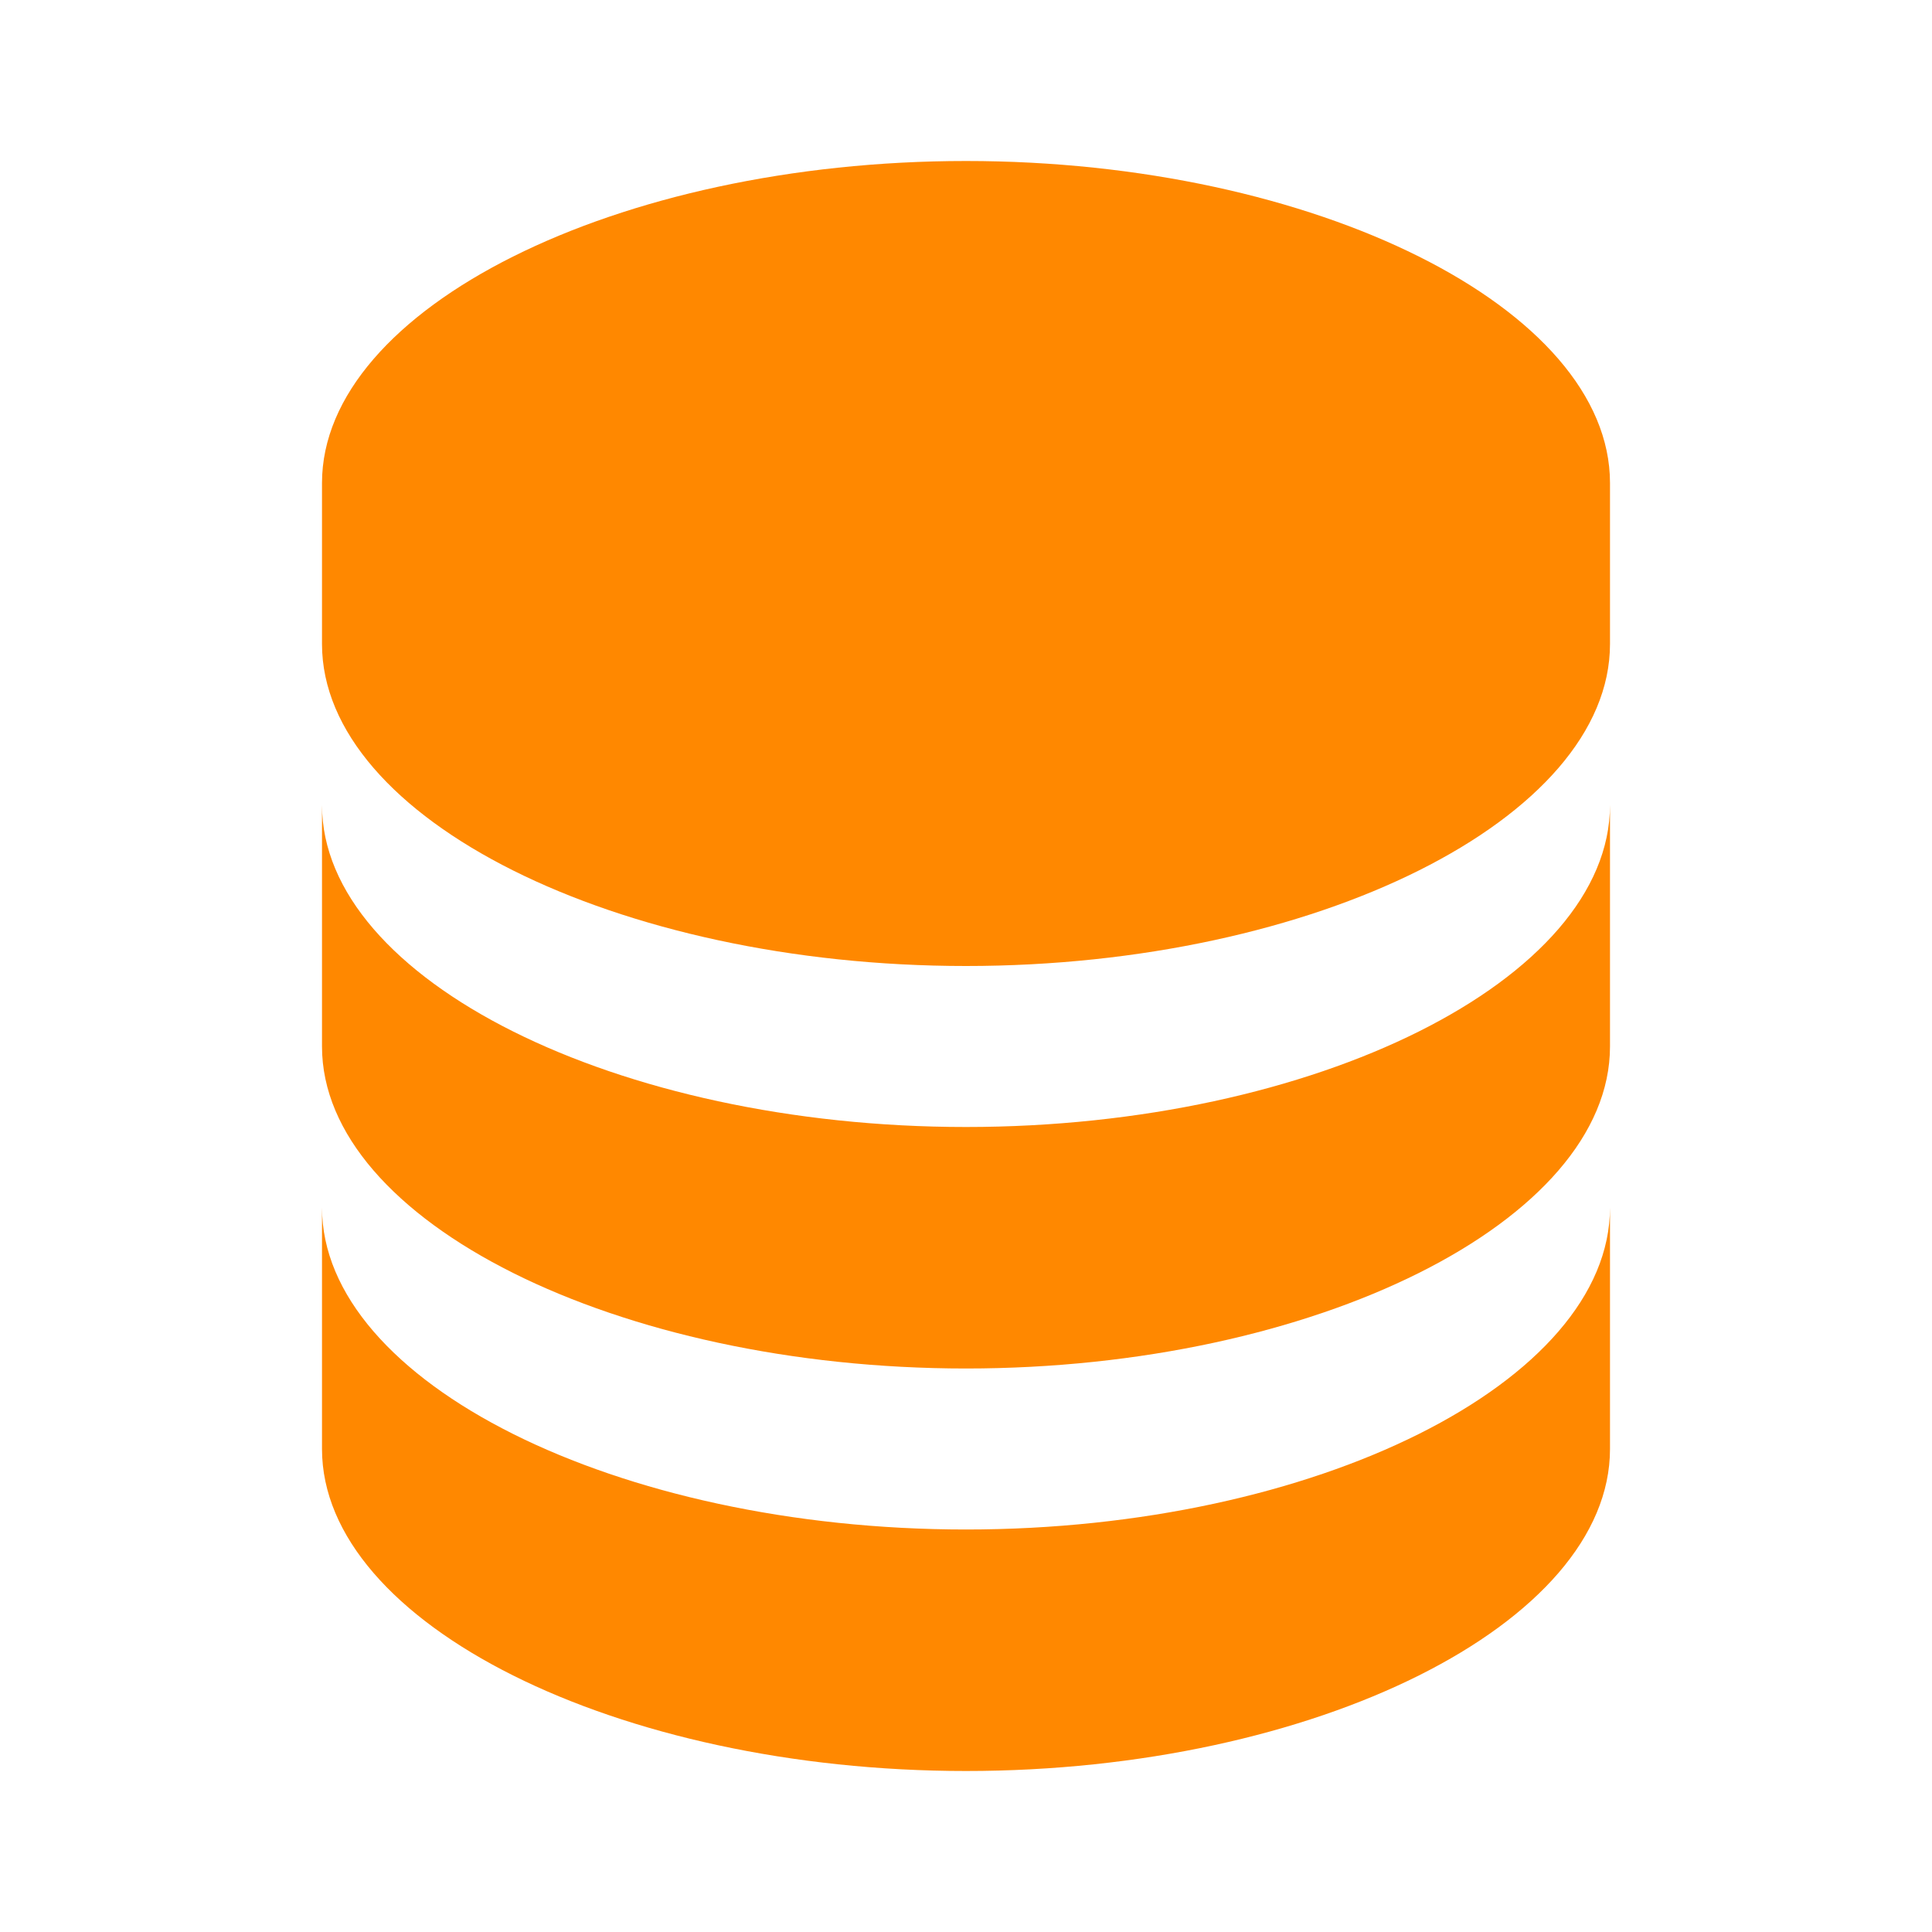 <svg xmlns="http://www.w3.org/2000/svg" xmlns:xlink="http://www.w3.org/1999/xlink" width="500" zoomAndPan="magnify" viewBox="0 0 375 375" height="500" preserveAspectRatio="xMidYMid meet" version="1.0"><path fill="#ff8800" d="M 312.5 93.75 C 312.5 59.875 255.266 31.25 187.5 31.25 C 119.734 31.25 62.5 59.875 62.5 93.75 L 62.5 125 C 62.5 158.875 119.734 187.5 187.5 187.5 C 255.266 187.5 312.5 158.875 312.5 125 Z M 187.5 296.875 C 119.734 296.875 62.5 268.25 62.5 234.375 L 62.5 281.25 C 62.5 315.125 119.734 343.75 187.5 343.75 C 255.266 343.75 312.5 315.125 312.5 281.25 L 312.5 234.375 C 312.5 268.25 255.266 296.875 187.5 296.875 Z M 187.5 296.875 " fill-opacity="1" fill-rule="nonzero"/><path fill="#ff8800" d="M 312.5 156.25 C 312.5 190.125 255.266 218.75 187.5 218.75 C 119.734 218.75 62.5 190.125 62.5 156.25 L 62.5 203.125 C 62.5 237 119.734 265.625 187.5 265.625 C 255.266 265.625 312.5 237 312.5 203.125 Z M 312.5 156.25 " fill-opacity="1" fill-rule="nonzero"/></svg>